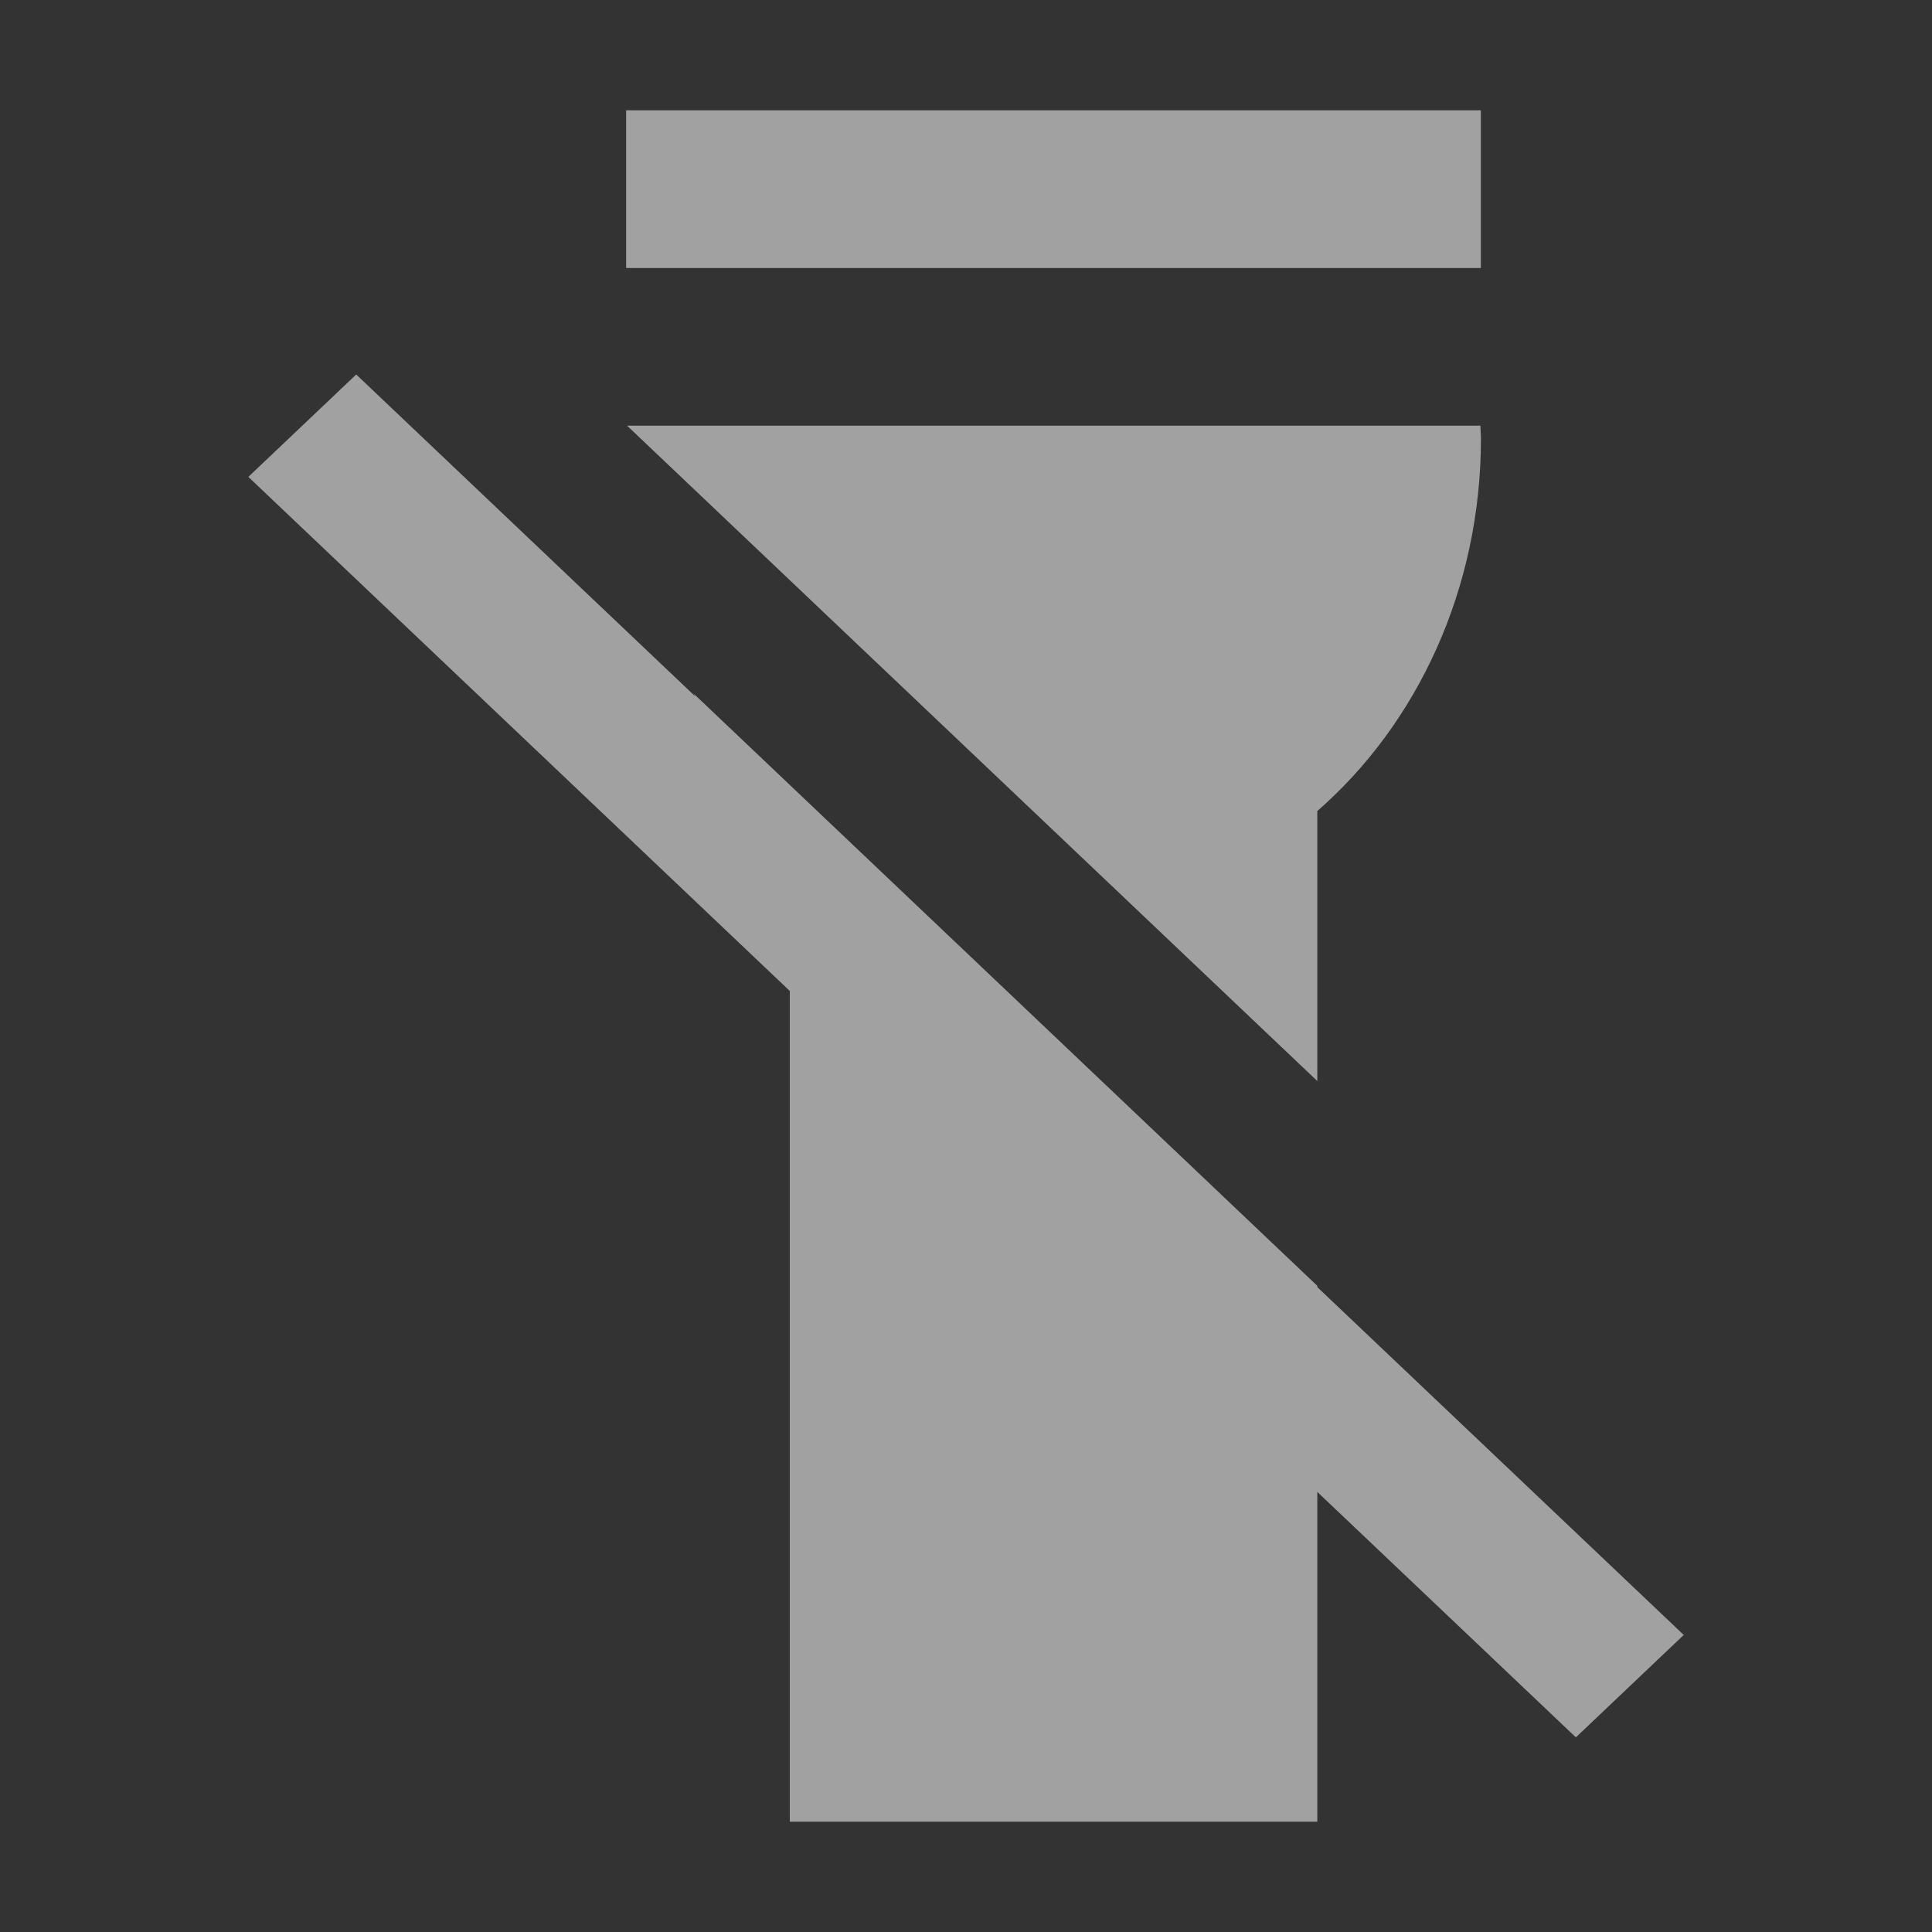<svg width="24" height="24" viewBox="0 0 24 24" fill="none" xmlns="http://www.w3.org/2000/svg">
<rect x="0" y="0" width="24" height="24" fill="#333333" stroke="none"/>
<path fill-rule="evenodd" clip-rule="evenodd" d="M7.778 3.329H18.396V1.37H7.778V3.329ZM16.364 15.989V15.973L8.616 8.616C8.62 8.623 8.625 8.63 8.629 8.637C8.633 8.643 8.637 8.649 8.641 8.655L4.425 4.652L3.085 5.924L9.811 12.31V22.63H16.364V18.533L19.576 21.582L20.916 20.31L16.364 15.989ZM16.364 10.075V13.429L7.79 5.288H18.39C18.39 5.311 18.392 5.334 18.393 5.357C18.395 5.386 18.397 5.415 18.397 5.444C18.397 7.325 17.6 8.996 16.364 10.075Z" fill="white" fill-opacity="0.54"/>
</svg>
